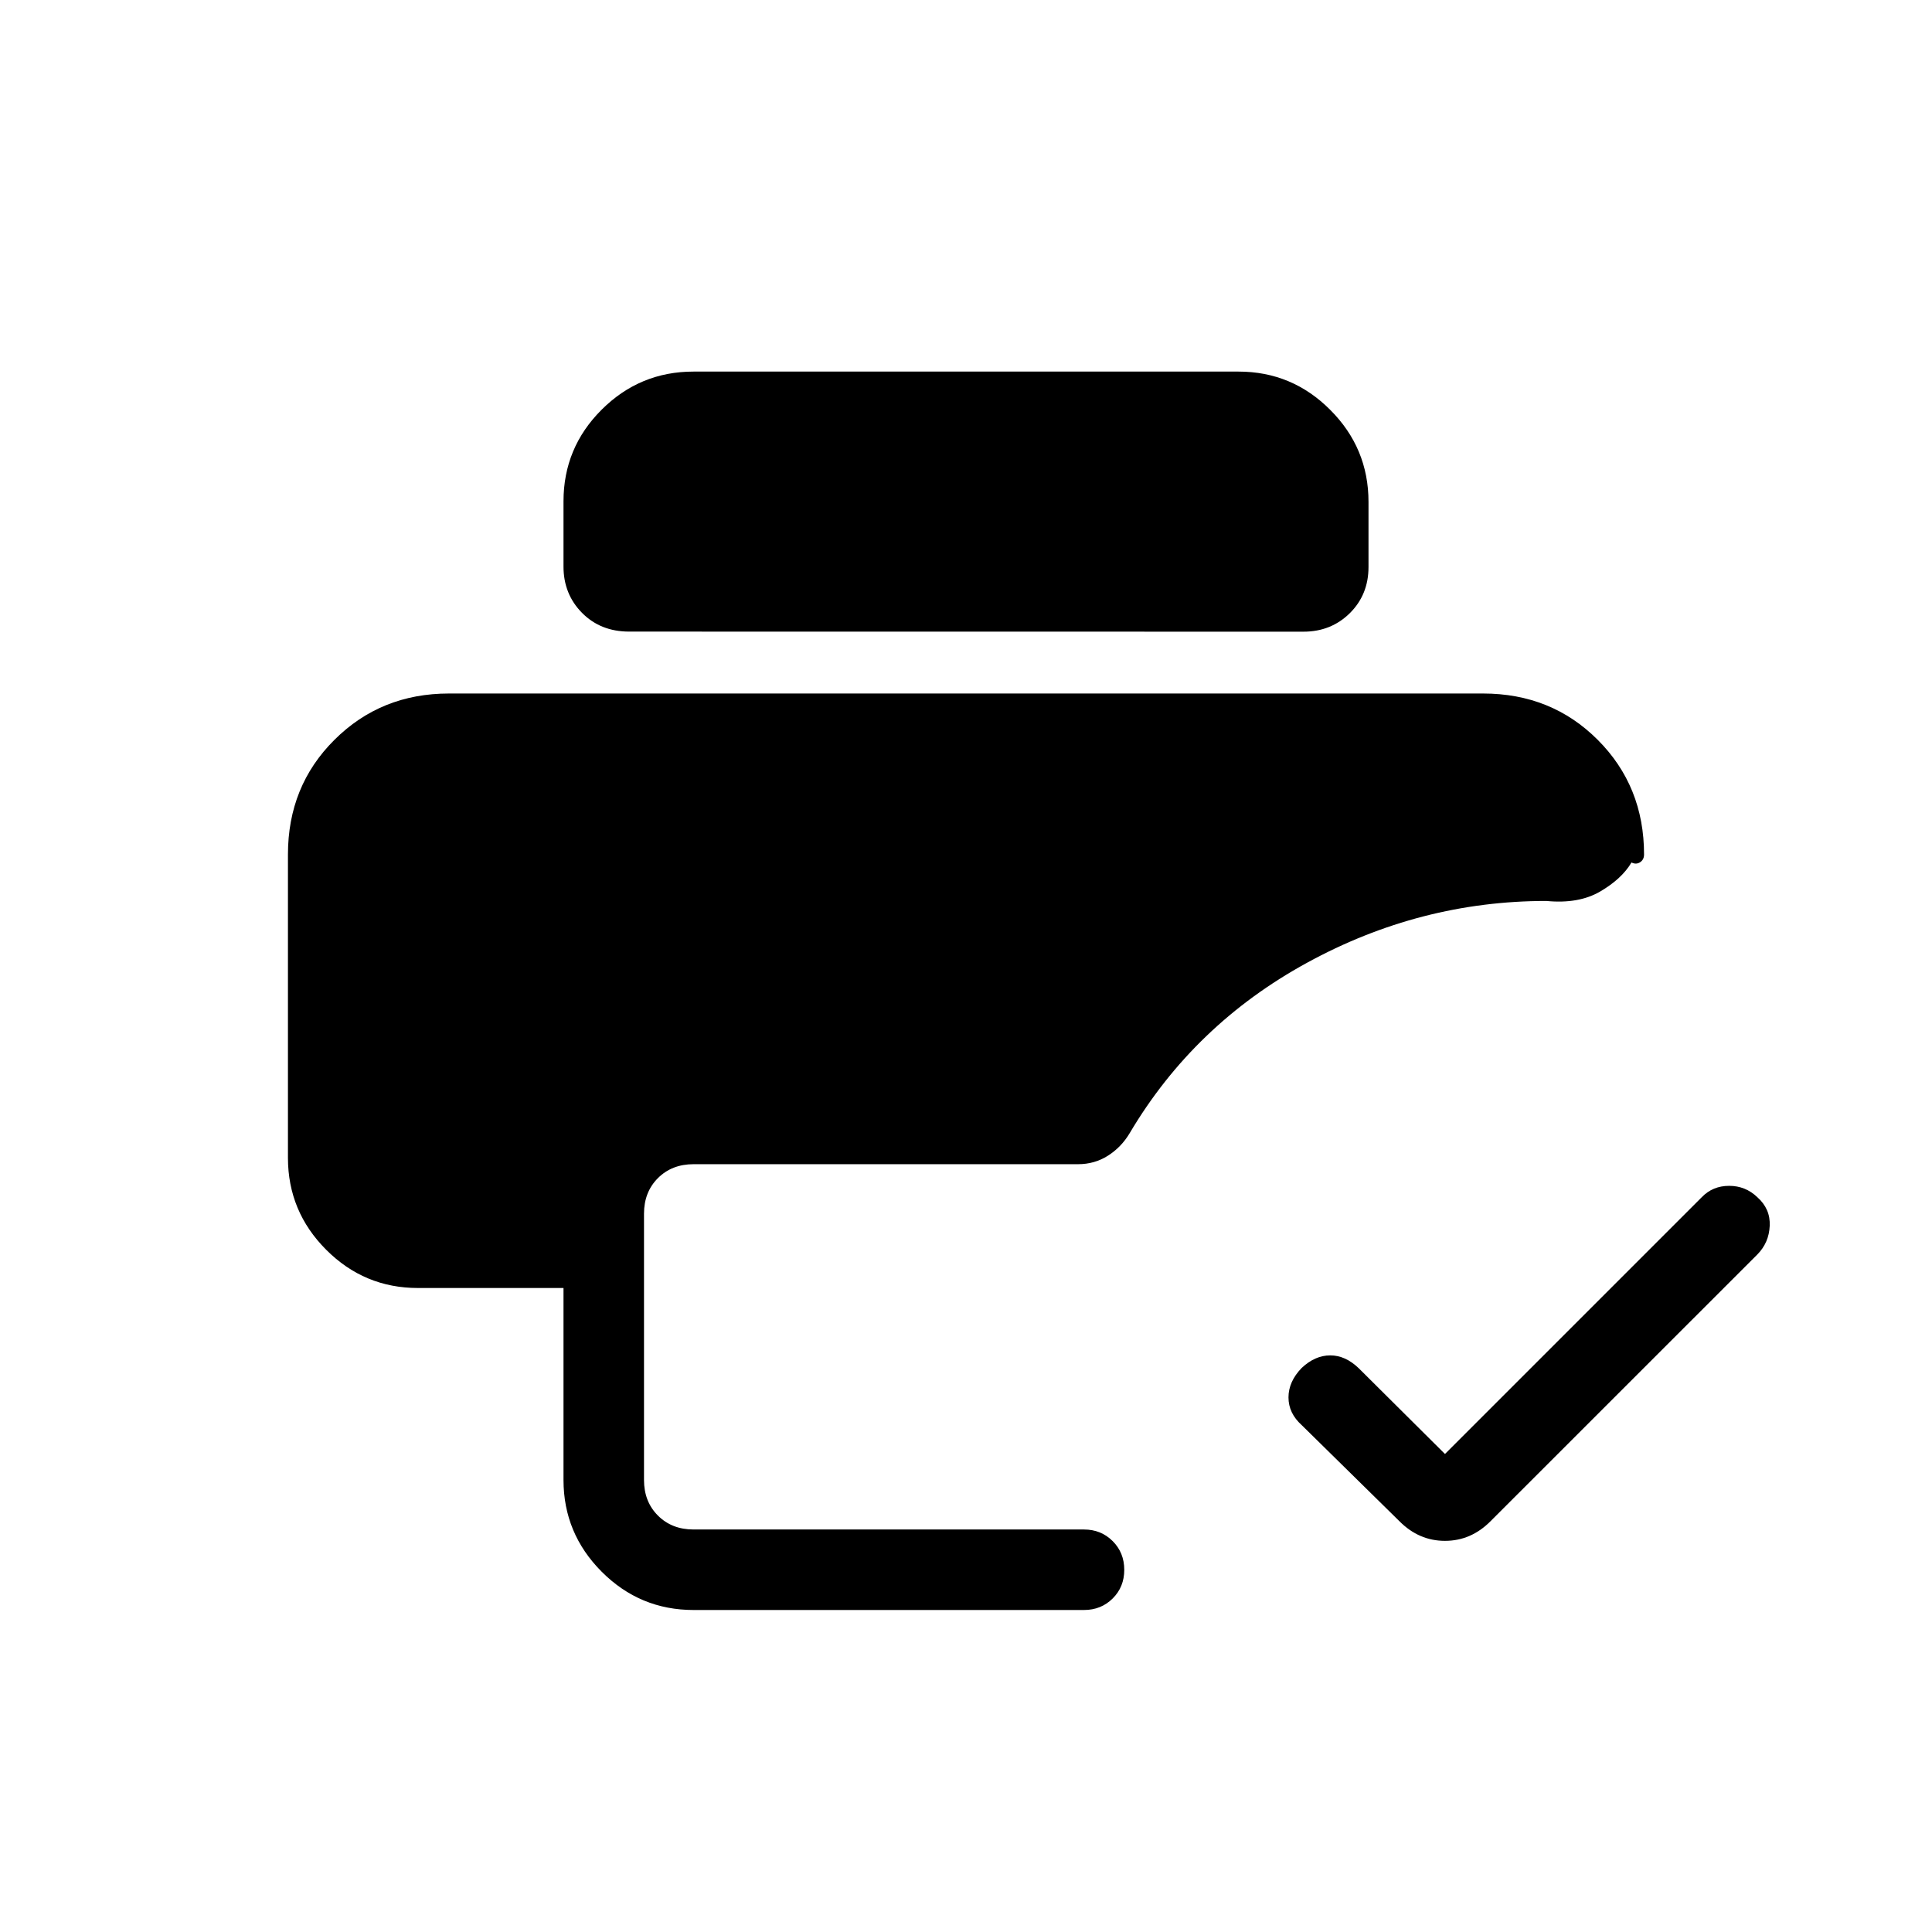 <svg xmlns="http://www.w3.org/2000/svg" width="3em" height="3em" viewBox="0 0 24 24"><path fill="currentColor" d="m17.95 18.062l3.19-3.19q.136-.141.34-.141q.203 0 .349.14q.165.146.155.357q-.009.21-.155.357l-3.314 3.313q-.242.243-.565.243t-.565-.243l-1.214-1.194q-.165-.148-.165-.345t.165-.367q.166-.155.354-.155t.354.16zM8.616 20q-.667 0-1.141-.475T7 18.386V16H5.192q-.666 0-1.14-.475t-.475-1.14v-3.77q0-.85.577-1.424q.577-.576 1.423-.576h12.846q.85 0 1.425.576t.575 1.424q0 .064-.049.096t-.107.003q-.12.203-.388.36t-.67.118q-1.569 0-2.973.768q-1.403.767-2.203 2.117q-.103.173-.269.279t-.372.106H8.616q-.27 0-.443.173T8 15.077v3.308q0 .269.173.442t.443.173h4.85q.212 0 .356.144t.144.357t-.144.356t-.356.143zm-.8-12.154q-.356 0-.586-.233T7 7.038v-.81q0-.667.475-1.14q.474-.472 1.14-.472h6.77q.666 0 1.14.476q.475.475.475 1.143v.809q0 .343-.232.573q-.233.23-.576.23z"/></svg>